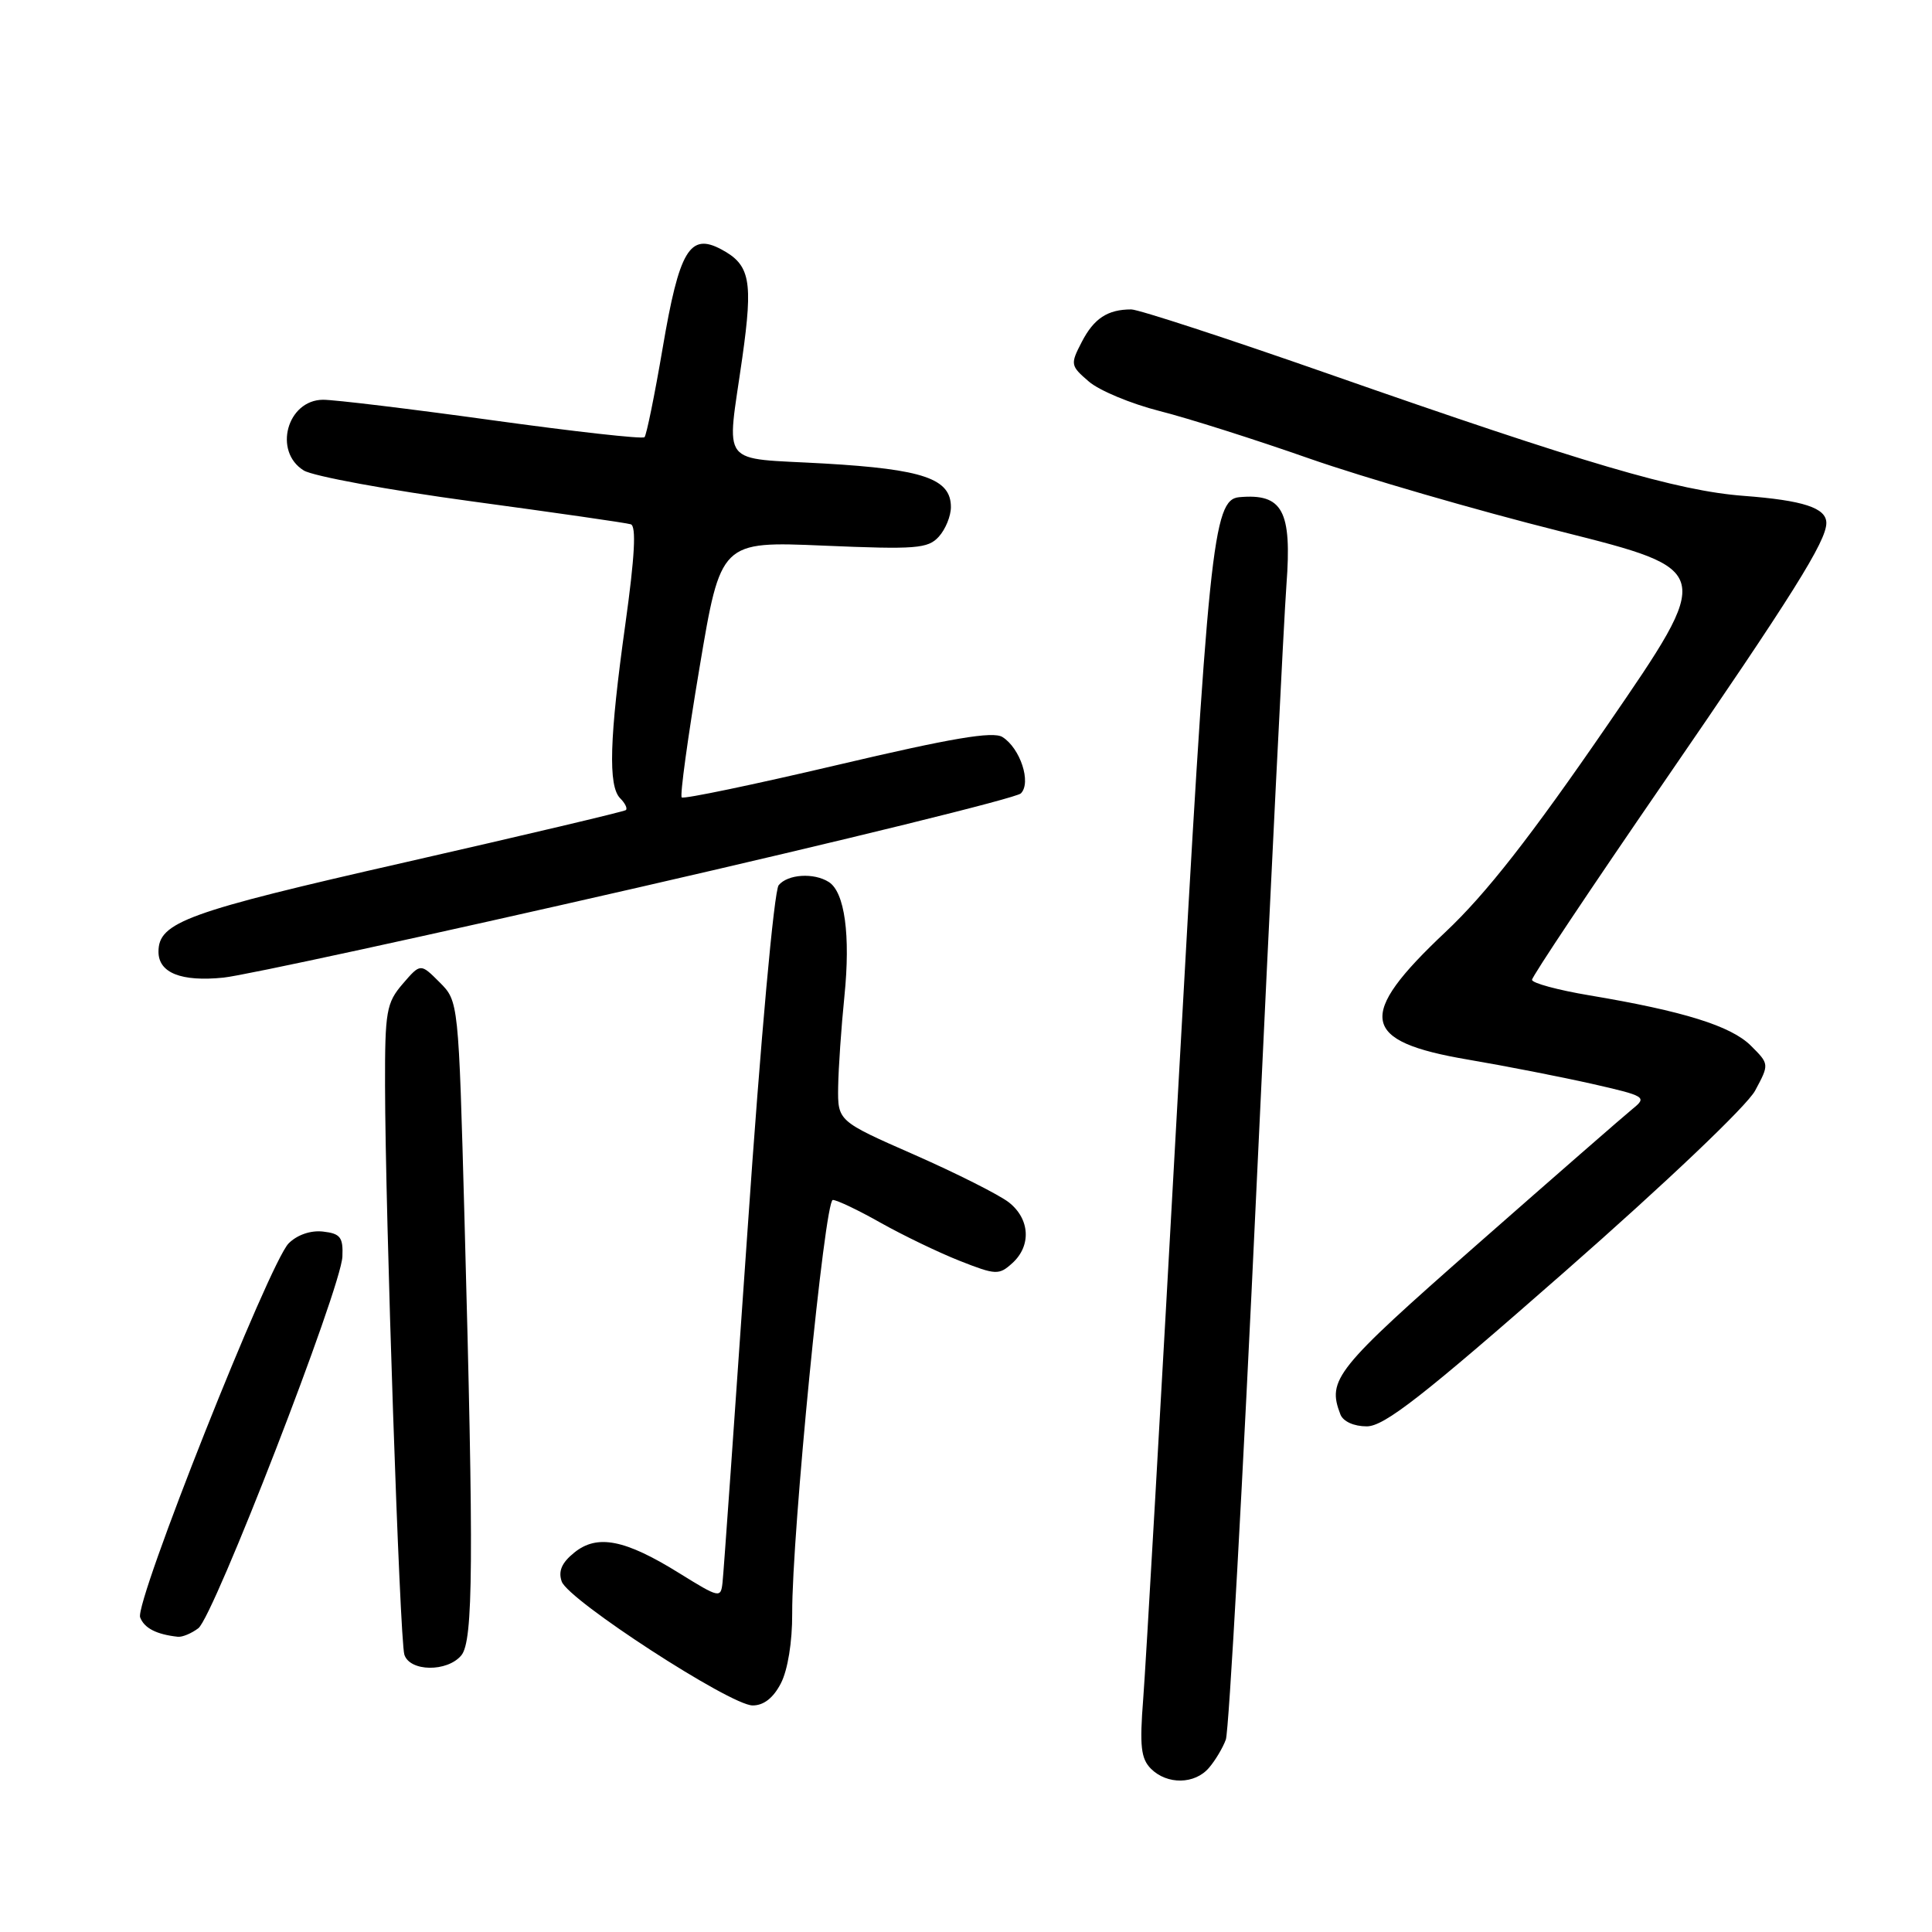 <?xml version="1.0" encoding="UTF-8" standalone="no"?>
<!DOCTYPE svg PUBLIC "-//W3C//DTD SVG 1.1//EN" "http://www.w3.org/Graphics/SVG/1.1/DTD/svg11.dtd" >
<svg xmlns="http://www.w3.org/2000/svg" xmlns:xlink="http://www.w3.org/1999/xlink" version="1.1" viewBox="0 0 256 256">
 <g >
 <path fill="currentColor"
d=" M 160.19 234.25 C 161.02 233.29 162.03 231.60 162.43 230.50 C 162.84 229.40 164.68 196.32 166.51 157.00 C 168.35 117.67 170.13 81.89 170.46 77.49 C 171.20 67.66 169.96 65.36 164.20 65.88 C 160.71 66.20 160.10 72.18 156.07 145.14 C 153.87 184.94 151.81 220.93 151.48 225.12 C 150.99 231.38 151.18 233.03 152.51 234.37 C 154.65 236.50 158.31 236.45 160.19 234.25 Z  M 103.47 223.05 C 104.38 221.30 104.99 217.54 104.97 213.80 C 104.92 203.36 109.28 159.00 110.35 159.00 C 110.89 159.00 113.75 160.36 116.70 162.03 C 119.66 163.69 124.36 165.96 127.17 167.07 C 131.96 168.96 132.37 168.97 134.13 167.38 C 136.68 165.08 136.48 161.52 133.68 159.32 C 132.40 158.32 126.78 155.49 121.18 153.02 C 111.00 148.55 111.00 148.55 111.06 144.02 C 111.10 141.54 111.47 136.12 111.89 132.00 C 112.71 123.91 111.93 118.21 109.82 116.87 C 107.84 115.61 104.39 115.83 103.18 117.29 C 102.57 118.02 100.79 137.68 99.05 163.04 C 97.36 187.49 95.88 208.48 95.74 209.68 C 95.51 211.80 95.34 211.76 90.00 208.45 C 82.81 203.98 79.13 203.26 76.09 205.73 C 74.43 207.07 73.95 208.19 74.43 209.56 C 75.30 212.03 96.76 225.96 99.72 225.98 C 101.19 225.99 102.47 224.99 103.47 223.05 Z  M 61.13 219.34 C 62.71 217.43 62.79 207.01 61.55 161.59 C 60.76 132.67 60.76 132.67 58.24 130.15 C 55.72 127.63 55.72 127.63 53.36 130.37 C 51.20 132.88 51.00 134.00 51.02 143.81 C 51.05 160.77 52.97 217.32 53.58 219.25 C 54.30 221.52 59.27 221.58 61.13 219.34 Z  M 26.28 215.75 C 28.32 214.22 45.20 170.68 45.37 166.50 C 45.48 163.95 45.10 163.45 42.81 163.19 C 41.18 163.00 39.38 163.62 38.25 164.75 C 35.70 167.30 17.81 212.34 18.57 214.31 C 19.12 215.74 20.72 216.57 23.56 216.88 C 24.14 216.95 25.37 216.44 26.28 215.75 Z  M 207.32 168.52 C 220.75 156.74 231.47 146.54 232.56 144.52 C 234.45 141.00 234.45 141.00 231.98 138.54 C 229.35 135.94 223.08 133.98 210.61 131.89 C 206.43 131.19 203.00 130.26 203.00 129.83 C 203.00 129.40 210.82 117.68 220.38 103.78 C 237.54 78.82 242.00 71.71 242.00 69.30 C 242.00 67.30 238.96 66.30 231.00 65.70 C 222.30 65.04 210.13 61.47 176.07 49.55 C 162.64 44.85 150.86 41.00 149.90 41.00 C 146.77 41.00 144.95 42.19 143.34 45.31 C 141.80 48.28 141.84 48.46 144.27 50.55 C 145.65 51.75 149.87 53.50 153.64 54.46 C 157.41 55.41 166.35 58.25 173.50 60.76 C 180.65 63.26 195.64 67.62 206.81 70.42 C 227.11 75.53 227.11 75.53 213.04 96.01 C 202.83 110.87 196.92 118.43 191.53 123.50 C 179.67 134.67 180.25 137.98 194.50 140.40 C 199.45 141.24 206.84 142.69 210.93 143.61 C 218.05 145.23 218.27 145.36 216.33 146.93 C 215.22 147.83 205.91 155.95 195.65 164.97 C 176.90 181.46 175.83 182.79 177.61 187.42 C 177.97 188.35 179.39 189.00 181.10 189.00 C 183.42 189.00 188.51 185.03 207.32 168.52 Z  M 84.44 117.63 C 111.78 111.37 134.66 105.74 135.27 105.13 C 136.69 103.71 135.19 99.14 132.83 97.66 C 131.57 96.87 126.09 97.80 110.97 101.36 C 99.86 103.97 90.58 105.91 90.33 105.66 C 90.08 105.42 91.14 97.68 92.69 88.47 C 95.50 71.72 95.50 71.72 109.15 72.30 C 121.38 72.82 122.96 72.70 124.40 71.11 C 125.28 70.14 126.00 68.38 126.00 67.19 C 126.00 63.43 122.36 62.18 109.25 61.42 C 95.11 60.61 96.28 62.11 98.36 47.39 C 99.80 37.18 99.40 35.09 95.59 33.05 C 91.40 30.80 90.01 33.13 87.80 46.15 C 86.74 52.37 85.66 57.67 85.40 57.93 C 85.13 58.20 76.05 57.18 65.21 55.68 C 54.37 54.18 44.28 52.96 42.79 52.97 C 38.03 53.02 36.18 59.83 40.25 62.34 C 41.49 63.10 51.50 64.94 62.50 66.43 C 73.50 67.92 82.99 69.28 83.58 69.47 C 84.33 69.70 84.11 73.74 82.87 82.65 C 80.75 97.81 80.56 104.16 82.18 105.78 C 82.83 106.43 83.17 107.13 82.93 107.34 C 82.69 107.54 69.53 110.65 53.69 114.26 C 24.74 120.84 21.00 122.19 21.00 126.11 C 21.00 128.91 24.01 130.11 29.61 129.54 C 32.42 129.25 57.09 123.89 84.44 117.63 Z "/>
</g>
</svg>